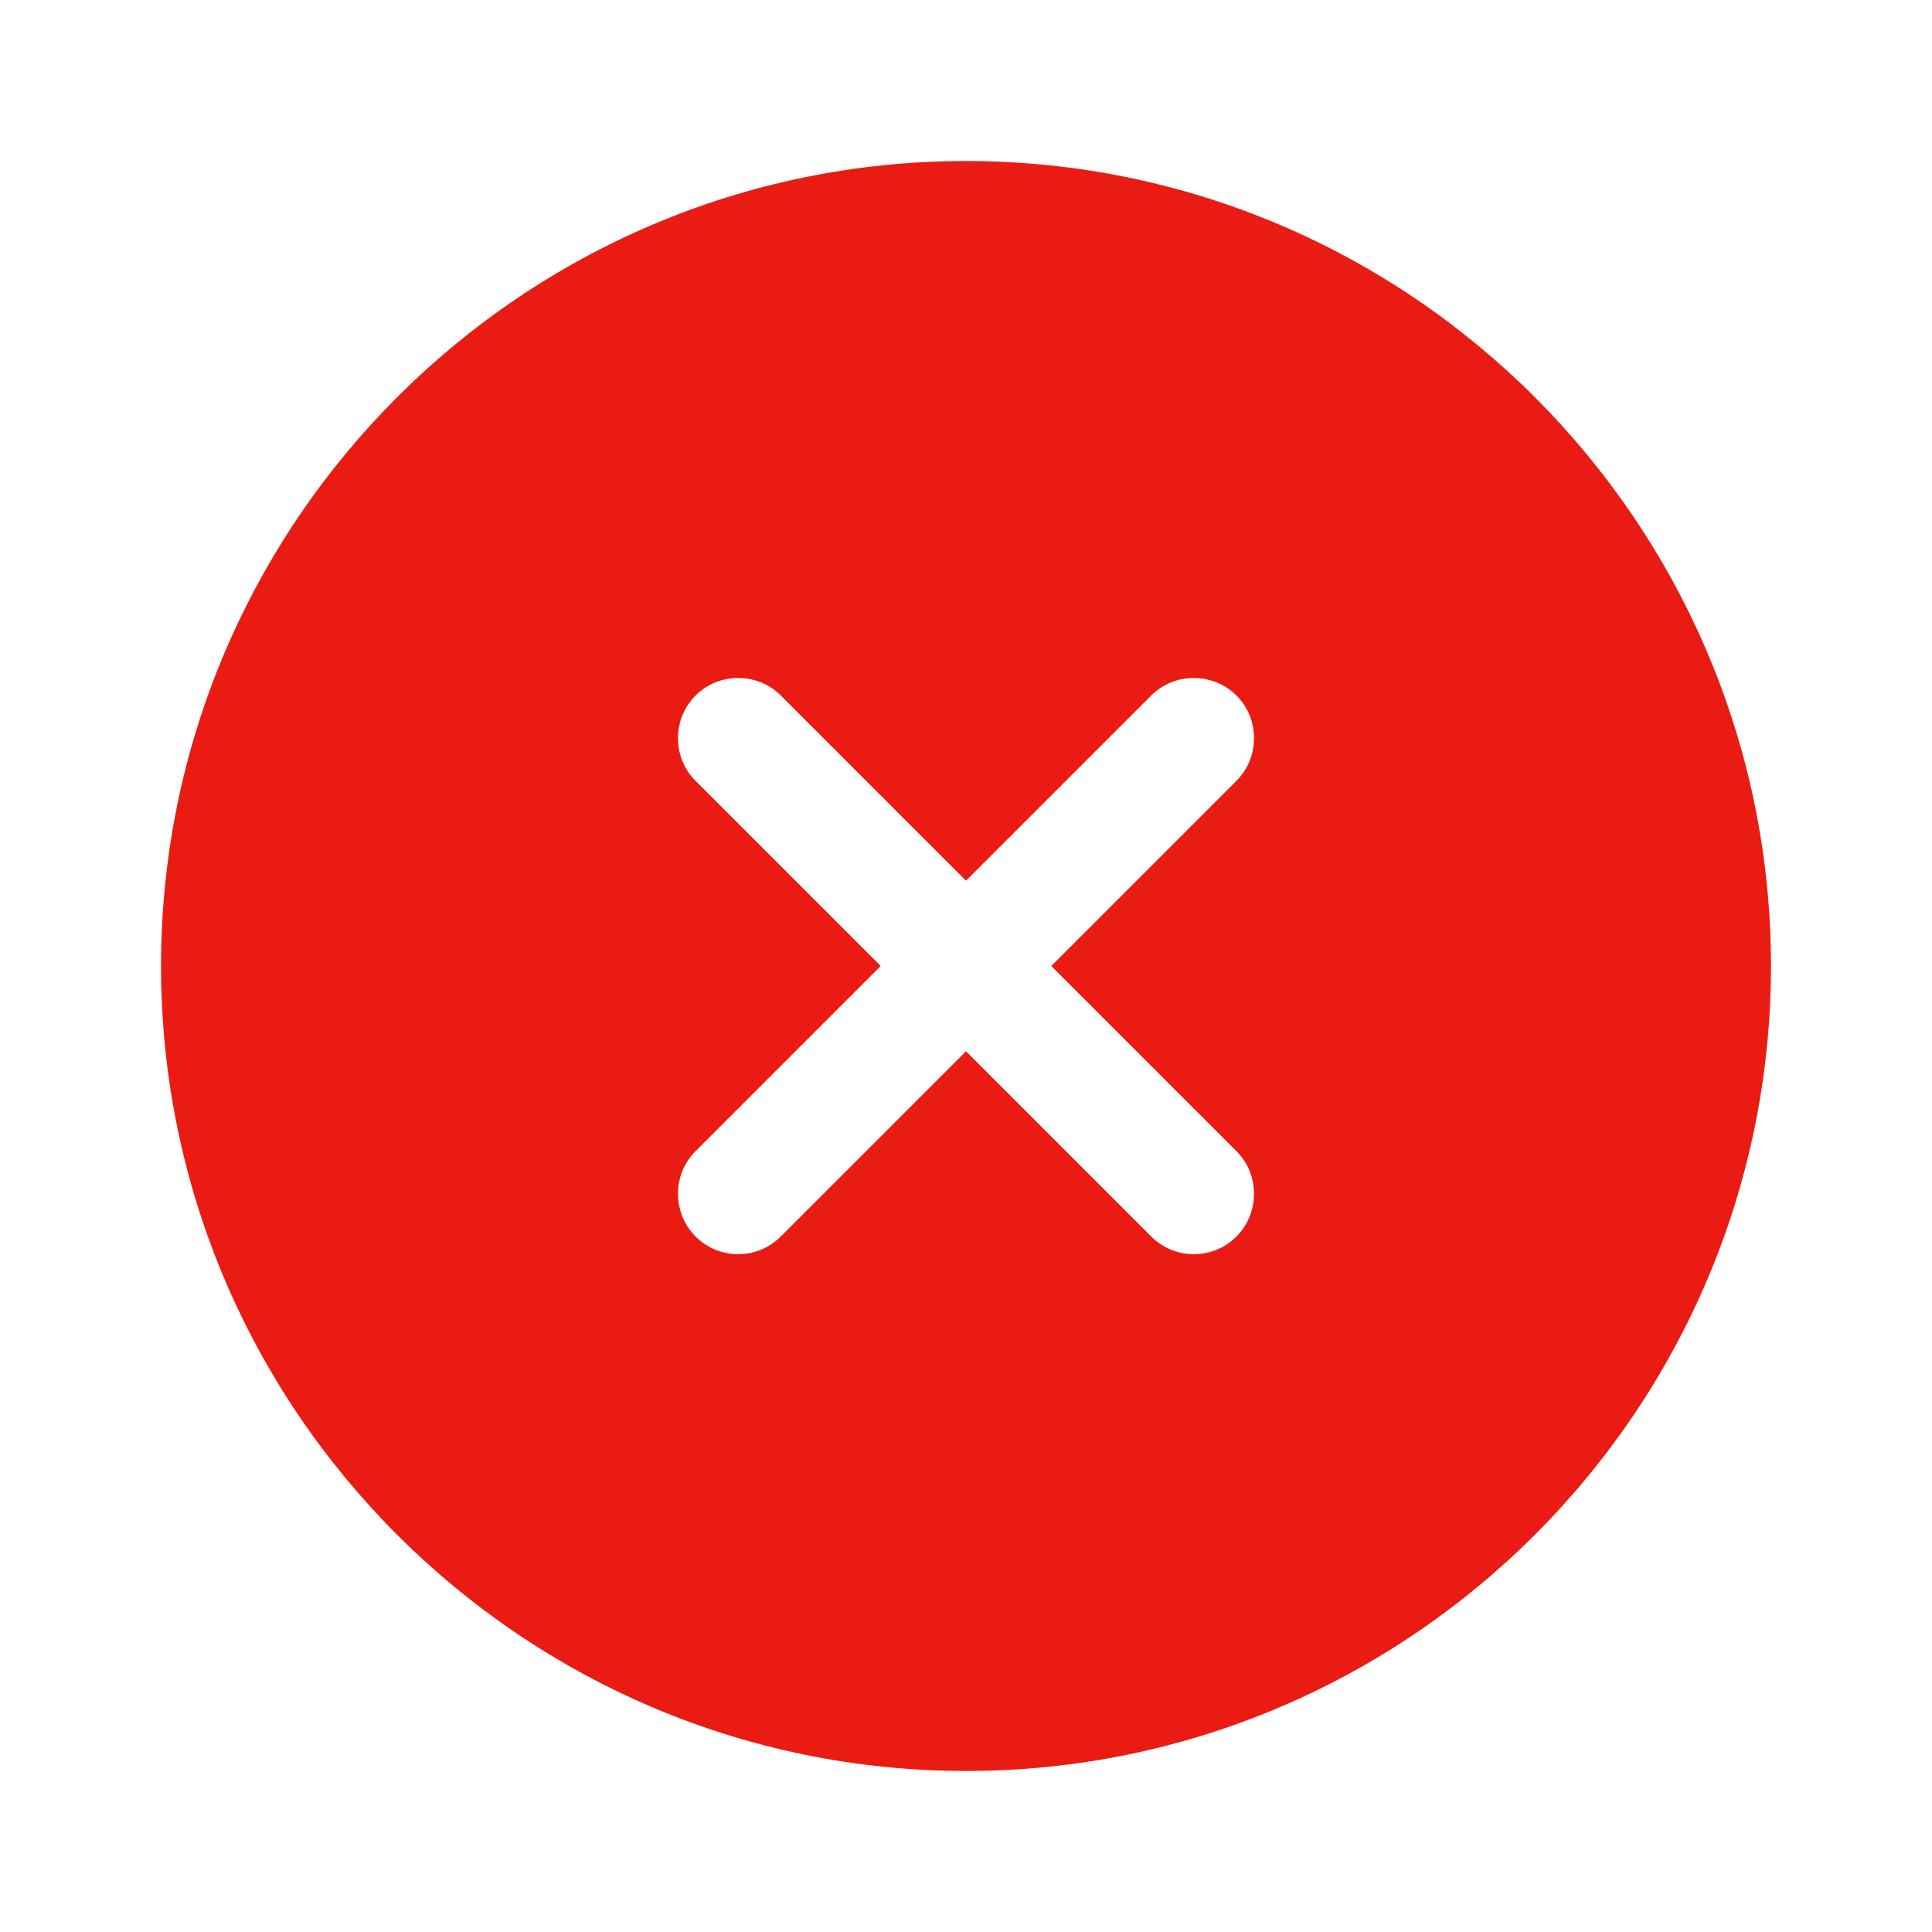 <svg width="20" height="20" viewBox="0 0 20 20" fill="none" xmlns="http://www.w3.org/2000/svg">
<path fill-rule="evenodd" clip-rule="evenodd" d="M1.667 10C1.667 5.408 5.408 1.667 10 1.667C14.592 1.667 18.333 5.408 18.333 10C18.333 14.592 14.592 18.333 10 18.333C5.408 18.333 1.667 14.592 1.667 10ZM12.8 12.8C13.042 12.558 13.042 12.158 12.8 11.917L10.883 10L12.8 8.083C13.042 7.842 13.042 7.442 12.8 7.2C12.558 6.958 12.158 6.958 11.917 7.2L10 9.117L8.083 7.2C7.842 6.958 7.442 6.958 7.2 7.2C6.958 7.442 6.958 7.842 7.2 8.083L9.117 10L7.2 11.917C6.958 12.158 6.958 12.558 7.2 12.8C7.325 12.925 7.483 12.983 7.642 12.983C7.8 12.983 7.958 12.925 8.083 12.8L10 10.883L11.917 12.8C12.042 12.925 12.2 12.983 12.358 12.983C12.517 12.983 12.675 12.925 12.8 12.8Z" fill="#EA1B13"/>
</svg>
